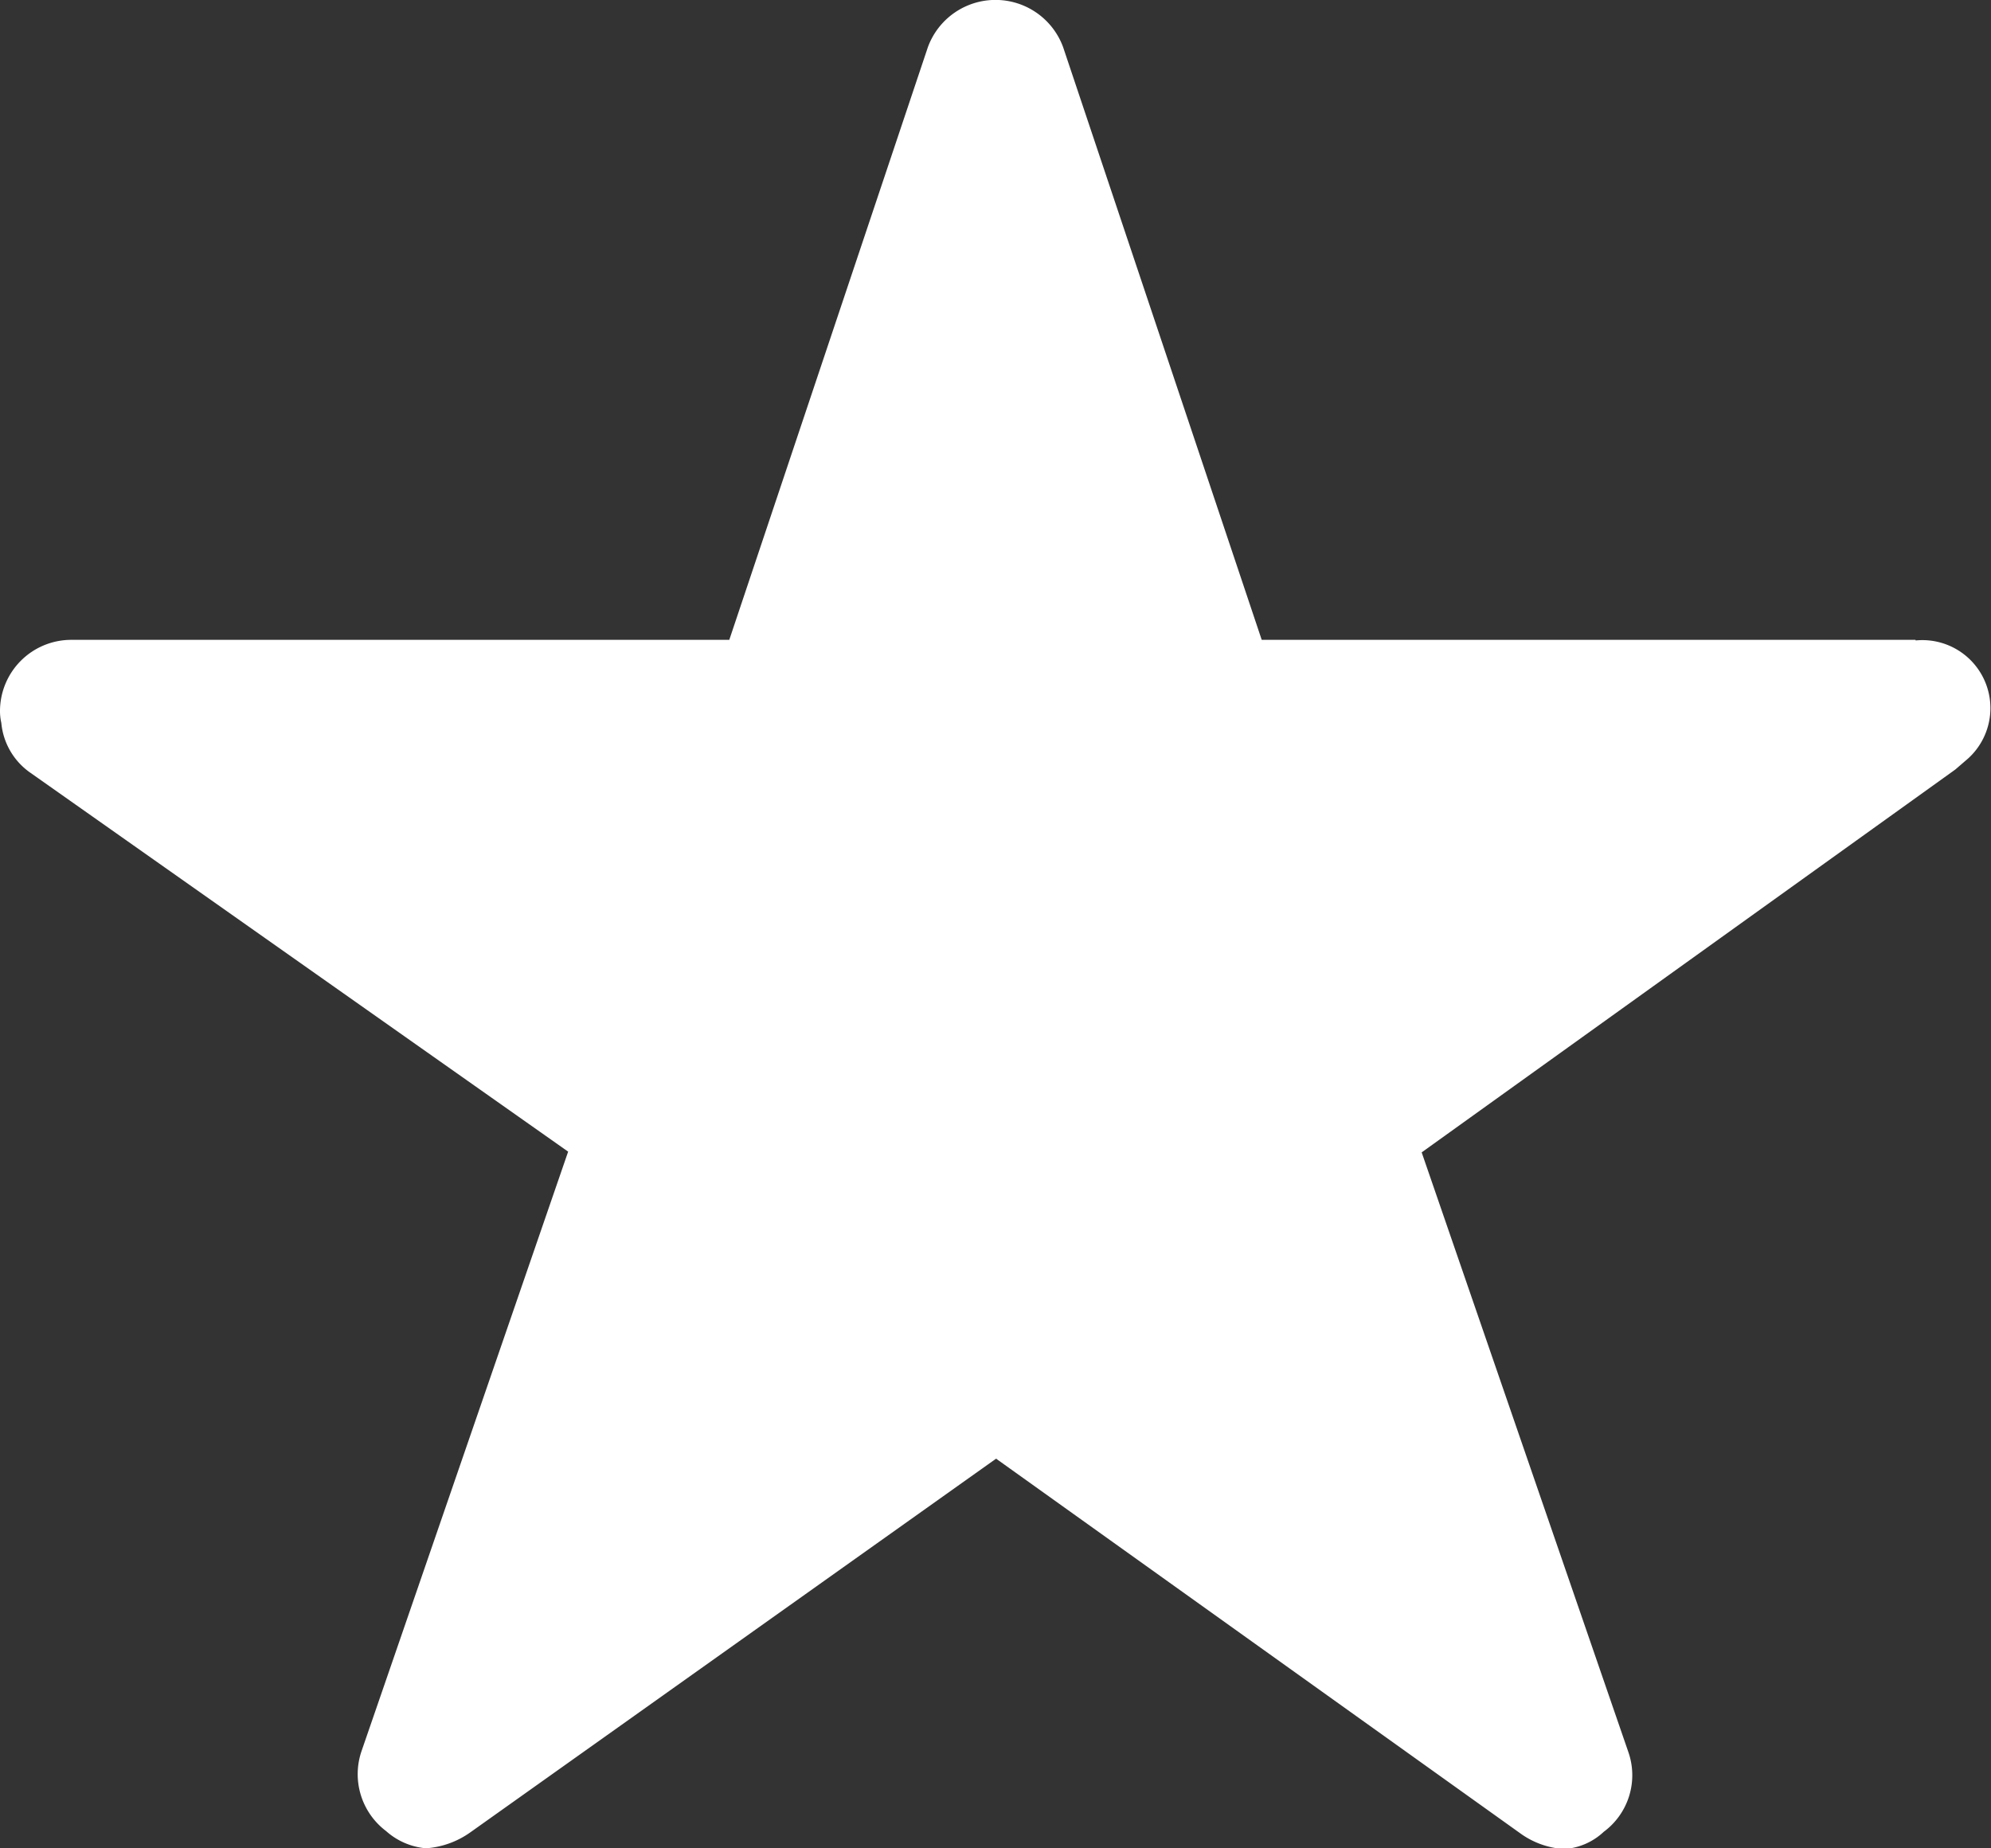 <svg xmlns="http://www.w3.org/2000/svg" width="13.492" height="12.528" viewBox="0 0 13.492 12.528">
  <rect x="0" y="0" width="13.492" height="12.528" fill="#333333" stroke="none"/>
  <path id="Icon_ionic-ios-star" data-name="Icon ionic-ios-star" d="M15.23,7.712H10.8L9.454,3.694a.488.488,0,0,0-.916,0L7.192,7.712H2.732a.483.483,0,0,0-.482.482.354.354,0,0,0,.009.081.463.463,0,0,0,.2.34L6.1,11.181,4.7,15.244a.483.483,0,0,0,.166.542.466.466,0,0,0,.271.117.59.59,0,0,0,.3-.108L9,13.262,12.55,15.8a.564.564,0,0,0,.3.108.433.433,0,0,0,.268-.117.477.477,0,0,0,.166-.542l-1.4-4.063L15.5,8.591l.087-.075a.461.461,0,0,0-.355-.8Z" transform="translate(-2.25 -3.375)" fill="#fff"/>
</svg>
